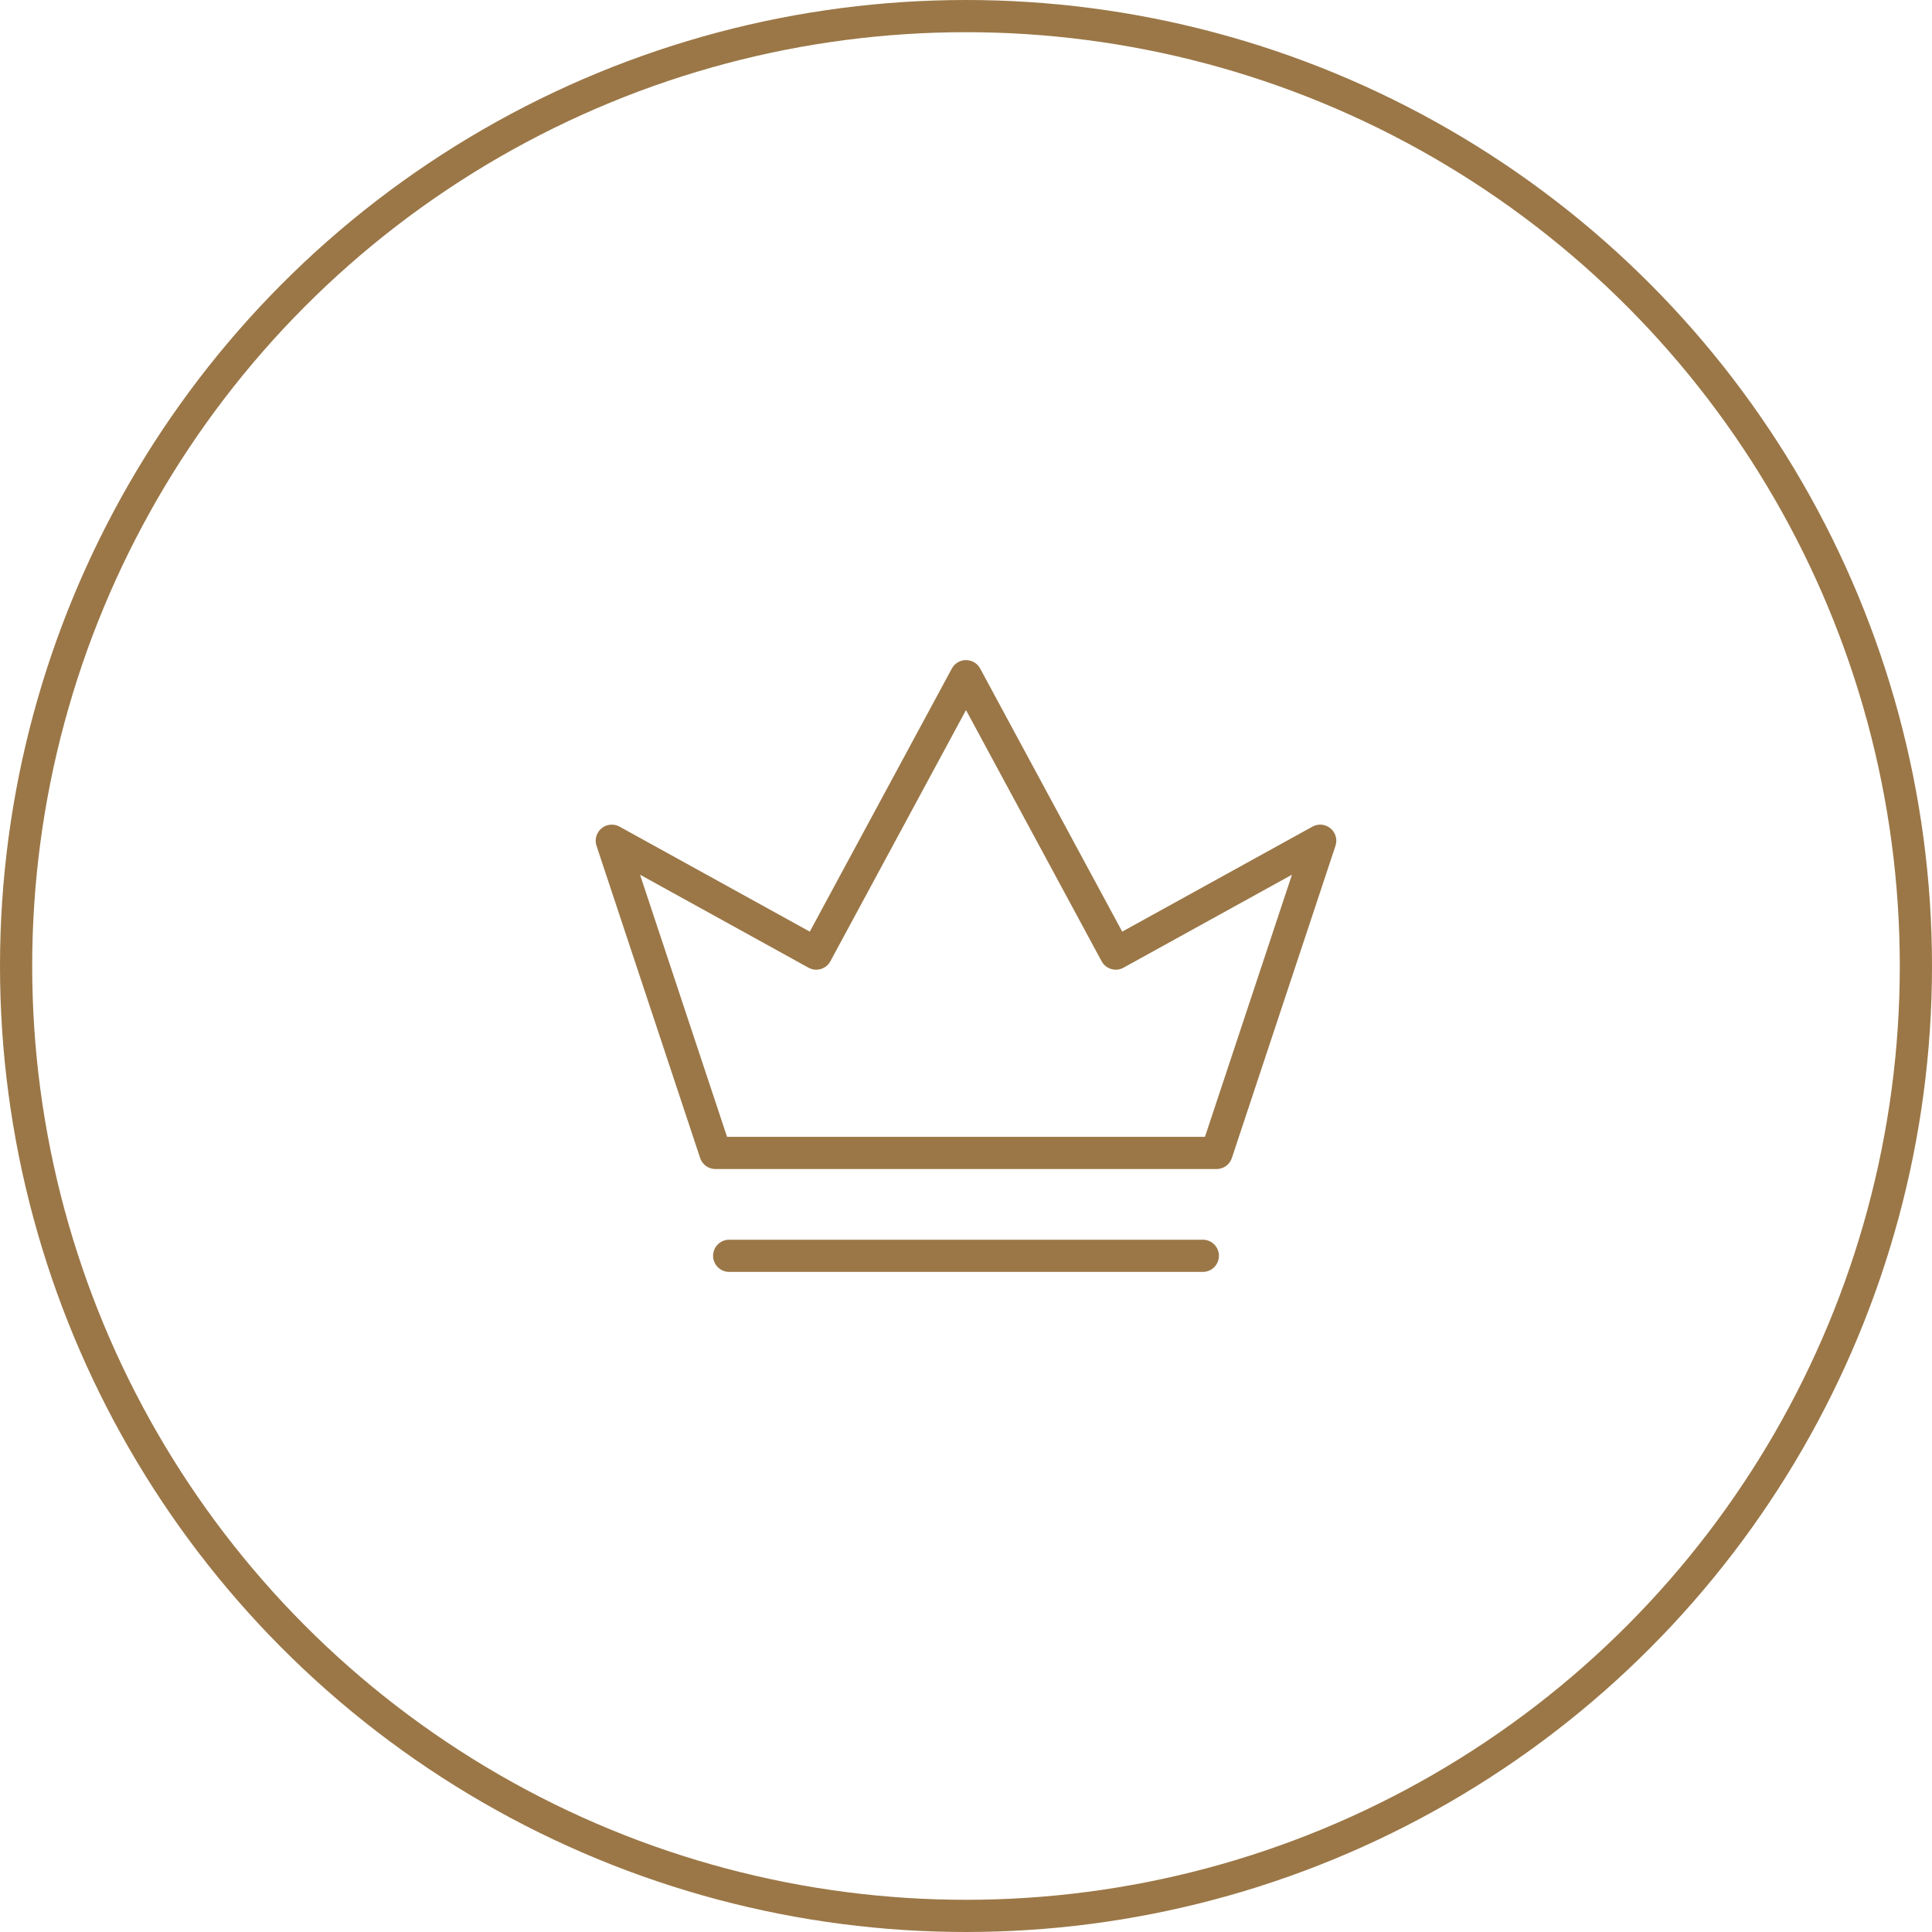 <svg width="60" height="60" viewBox="0 0 60 60" fill="none" xmlns="http://www.w3.org/2000/svg">
<circle cx="30" cy="30" r="29.5" stroke="#9B7747"/>
<path d="M37.355 39H22.645M41 26.11L37.782 35.805H22.218L19 26.11L25.349 29.614L30 21L34.651 29.614L41 26.11Z" stroke="#9B7747" stroke-linecap="round" stroke-linejoin="round"/>
</svg>
